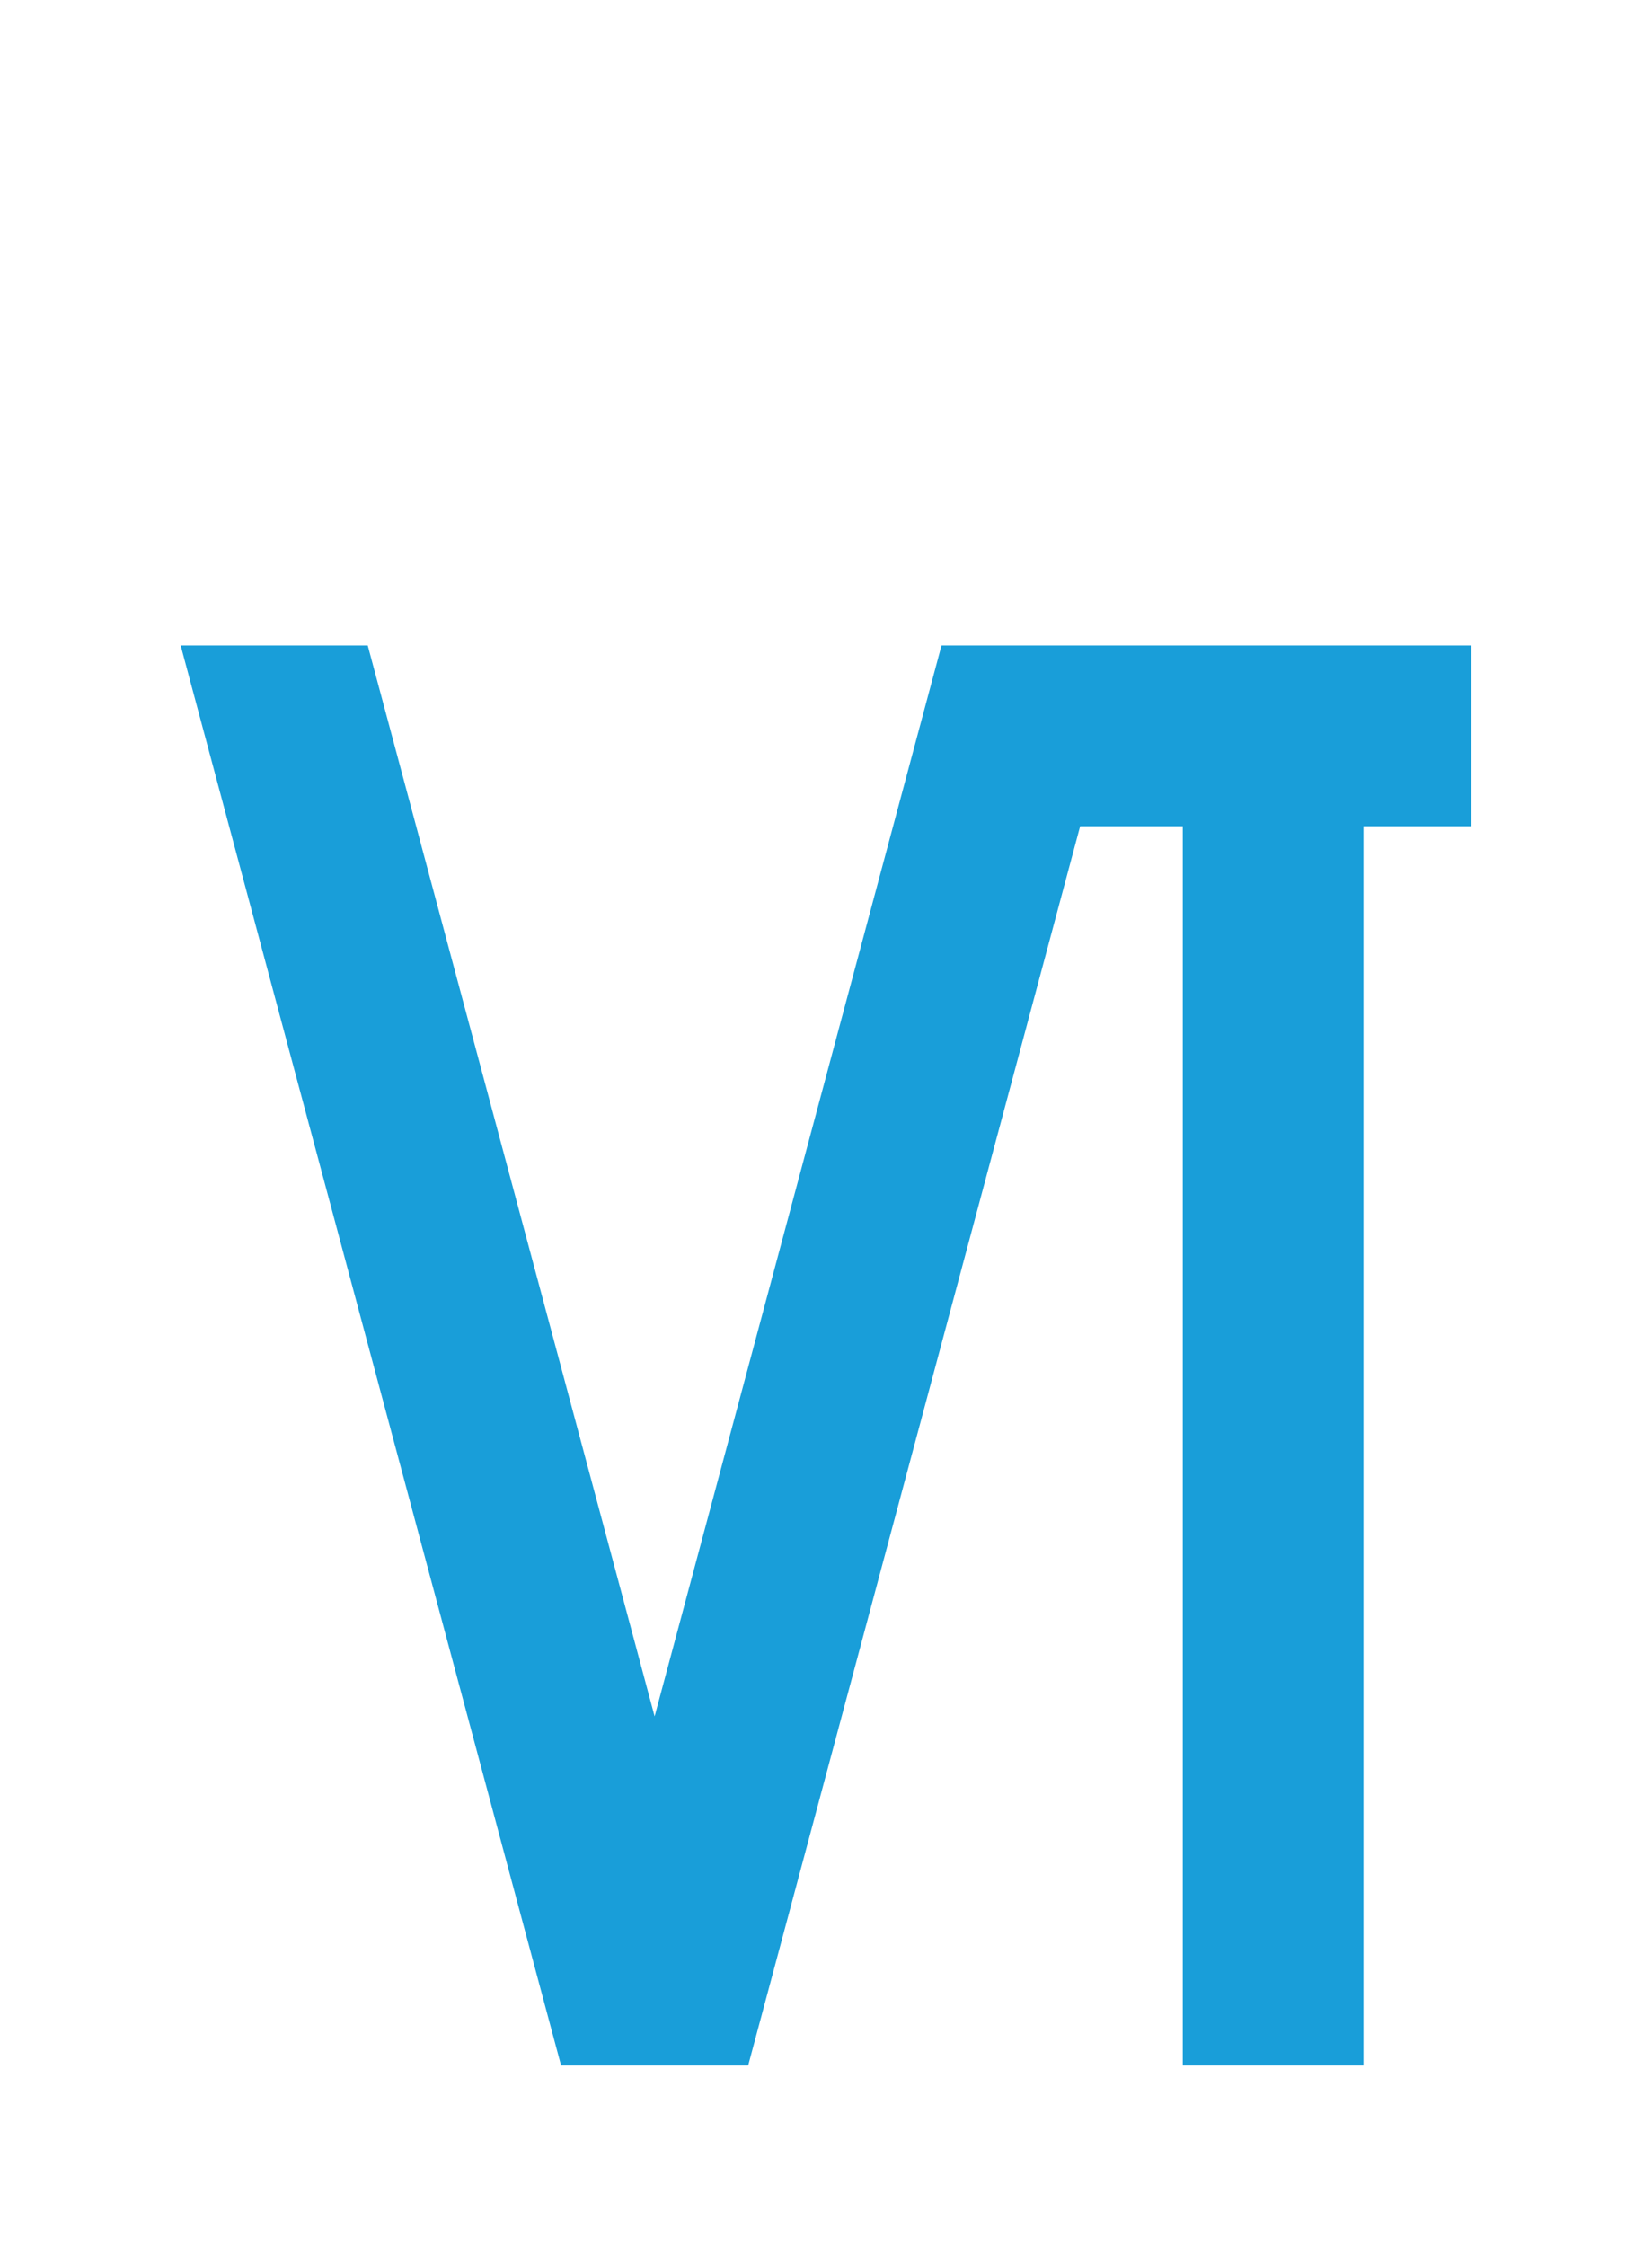 <?xml version="1.0" encoding="UTF-8"?>
<svg width="640px" height="870px" viewBox="0 0 640 870" version="1.1" xmlns="http://www.w3.org/2000/svg" xmlns:xlink="http://www.w3.org/1999/xlink">
    <title>U+0065 - Latin Small Letter E</title>
    <g id="Thin" stroke="none" stroke-width="1" fill="none" fill-rule="evenodd">
        <g id="U+0065---Latin-Small-Letter-E" fill="#199ED9">
            <polygon id="Path" points="142.47 250 253.606 664.77 364.743 250 570 250 570 320 528.205 320 528.205 800 458.205 800 458.205 320 418.457 320 289.841 800 217.372 800 70 250"></polygon>
        </g>
    </g>
</svg>